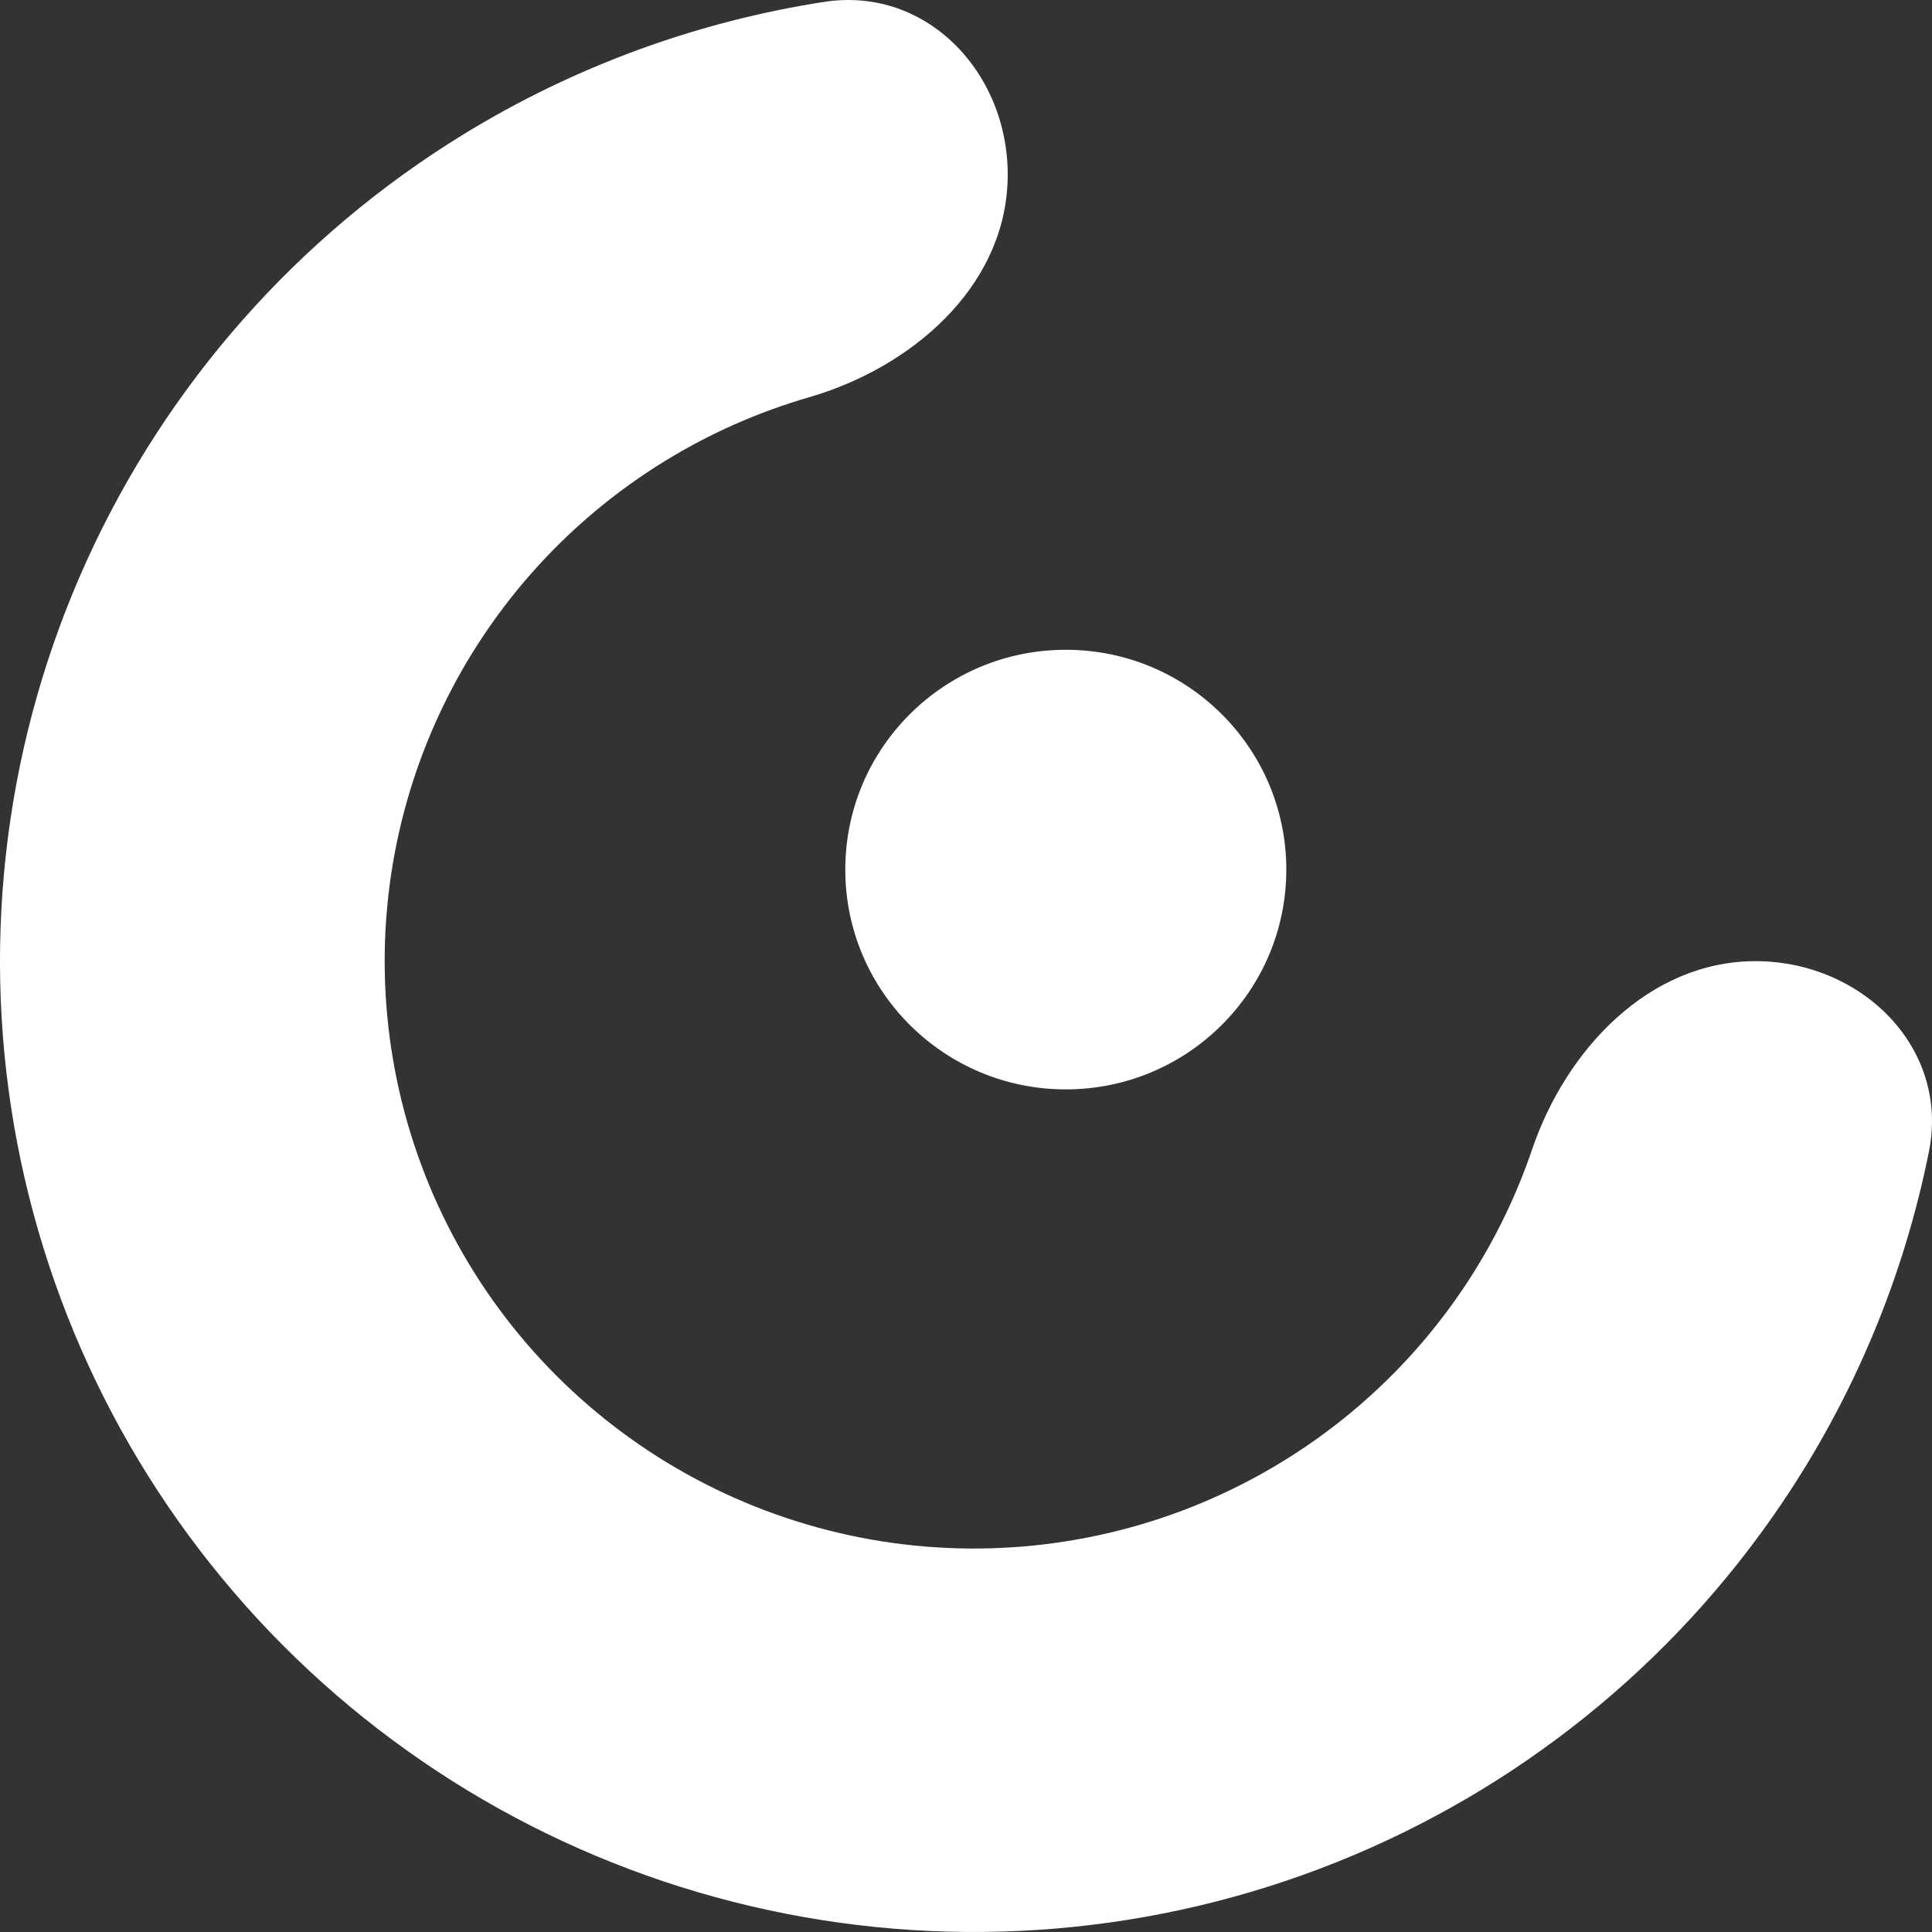 <svg width="52" height="52" viewBox="0 0 52 52" fill="none" xmlns="http://www.w3.org/2000/svg">
<rect x="0" y="0" width="52" height="52" fill="#333333" stroke="none"/>
<path d="M47.25 25.87C50.109 25.87 52.478 28.202 51.917 30.997C51.238 34.382 49.889 37.616 47.93 40.504C45 44.825 40.839 48.173 35.984 50.117C31.128 52.061 25.8 52.512 20.685 51.412C15.57 50.312 10.903 47.712 7.283 43.945C3.664 40.178 1.258 35.418 0.375 30.277C-0.507 25.135 0.174 19.849 2.332 15.097C4.489 10.345 8.024 6.345 12.481 3.612C15.459 1.786 18.759 0.582 22.18 0.051C25.006 -0.388 27.241 2.072 27.118 4.92C26.995 7.767 24.524 9.894 21.779 10.691C20.424 11.084 19.12 11.658 17.905 12.403C15.208 14.057 13.069 16.477 11.764 19.352C10.459 22.227 10.047 25.425 10.581 28.536C11.115 31.647 12.57 34.527 14.76 36.806C16.95 39.085 19.774 40.658 22.869 41.324C25.963 41.989 29.187 41.716 32.125 40.54C35.062 39.364 37.58 37.338 39.353 34.724C40.152 33.545 40.783 32.272 41.236 30.939C42.153 28.24 44.391 25.87 47.25 25.87Z" fill="white"/>
<path d="M34.621 23.405C34.621 26.672 31.964 29.321 28.686 29.321C25.408 29.321 22.751 26.672 22.751 23.405C22.751 20.137 25.408 17.489 28.686 17.489C31.964 17.489 34.621 20.137 34.621 23.405Z" fill="white"/>
</svg>
